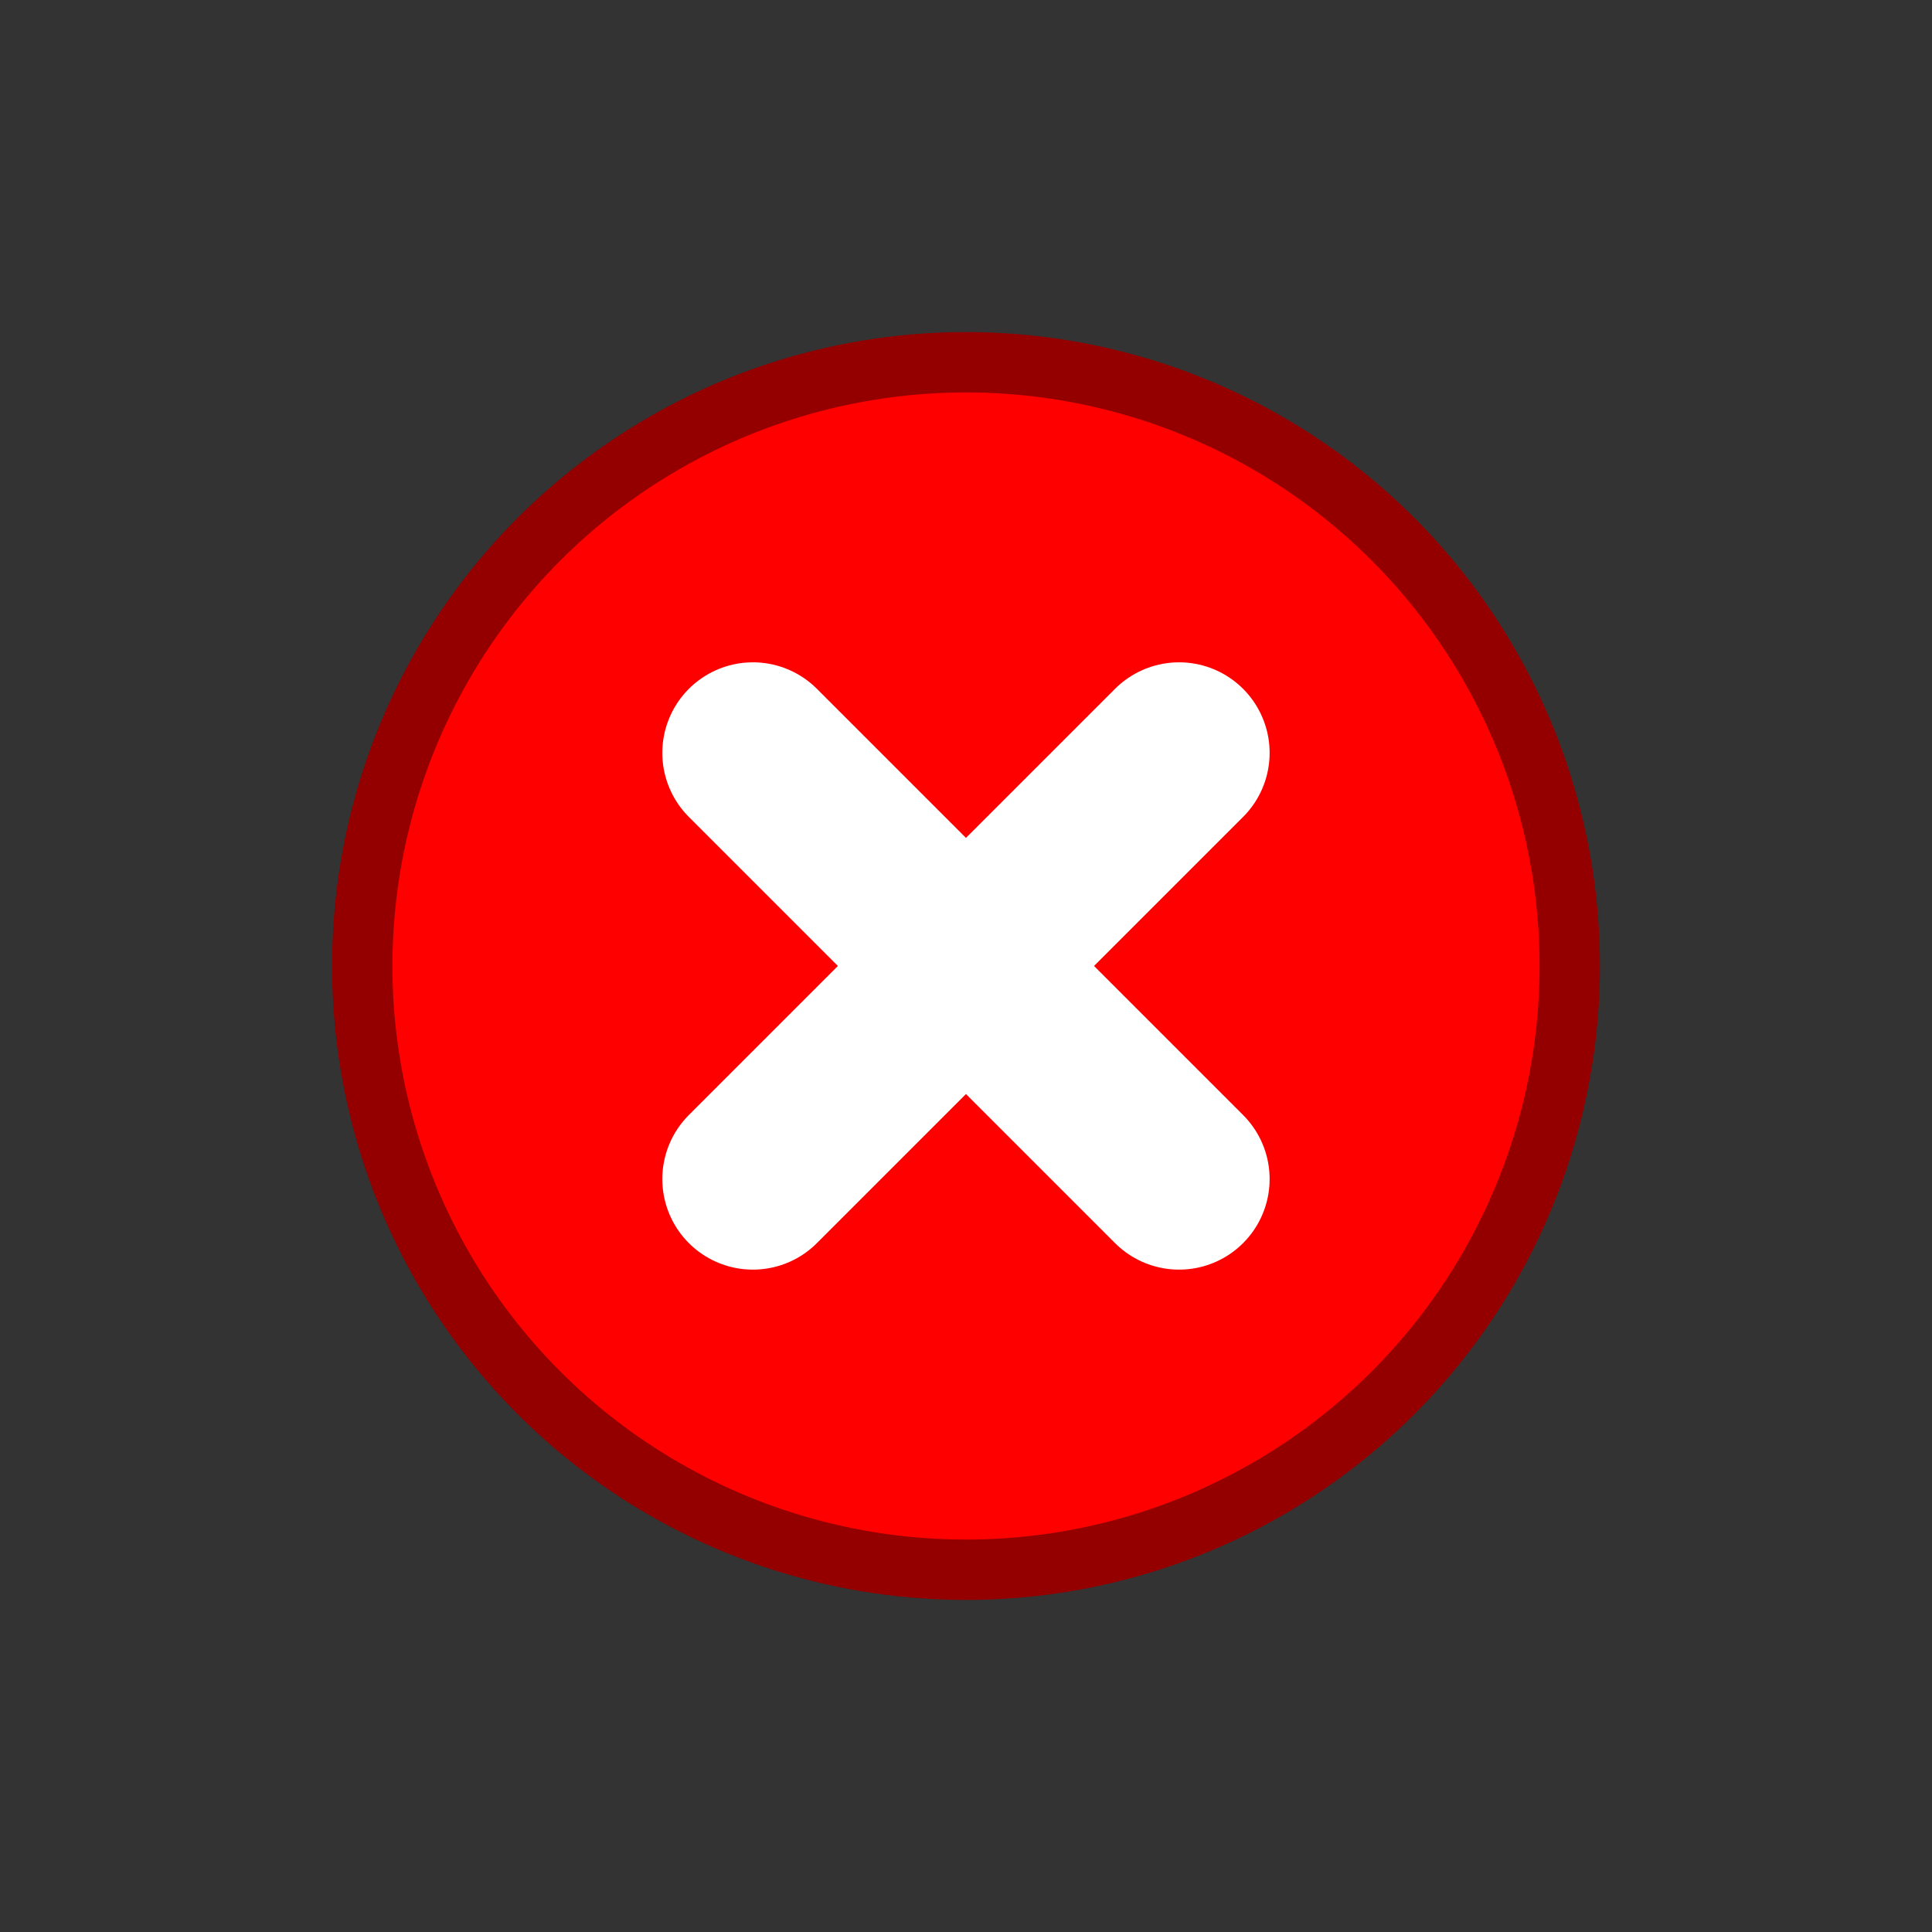 <?xml version="1.0" encoding="utf-8"?>
<svg inkscape:export-ydpi="90" inkscape:export-xdpi="90" inkscape:export-filename="C:\private\traktor\res\icons-new\g4486.png" sodipodi:docname="TargetStop.svg" inkscape:version="1.3 (0e150ed6c4, 2023-07-21)" version="1.1" id="svg2" viewBox="0 0 32 32" height="24" width="24" xmlns:inkscape="http://www.inkscape.org/namespaces/inkscape" xmlns:sodipodi="http://sodipodi.sourceforge.net/DTD/sodipodi-0.dtd" xmlns="http://www.w3.org/2000/svg" xmlns:svg="http://www.w3.org/2000/svg" xmlns:rdf="http://www.w3.org/1999/02/22-rdf-syntax-ns#" xmlns:cc="http://creativecommons.org/ns#" xmlns:dc="http://purl.org/dc/elements/1.1/">
	<rect x="0" y="0" width="32" height="32" fill="#333333" stroke="none"/>
	<style>
	.theme_fill {
		fill: green;
	}
	.theme_stroke {
		stroke: green;
	}
	</style>
	<sodipodi:namedview inkscape:document-rotation="0" showguides="true" guidetolerance="10000" objecttolerance="10000" showborder="true" inkscape:showpageshadow="false" units="px" inkscape:window-maximized="0" inkscape:window-y="199" inkscape:window-x="437" inkscape:window-height="1198" inkscape:window-width="2278" inkscape:snap-to-guides="false" inkscape:snap-grids="true" inkscape:snap-global="true" showgrid="true" inkscape:current-layer="g6155" inkscape:document-units="px" inkscape:cy="0.70710682" inkscape:cx="131.52187" inkscape:zoom="1.4142135" inkscape:pageshadow="2" inkscape:pageopacity="0" borderopacity="1.0" bordercolor="#666666" pagecolor="#4d6571" id="base" inkscape:pagecheckerboard="1" inkscape:deskcolor="#505050">
		<inkscape:grid snapvisiblegridlinesonly="false" empspacing="16" id="grid4490" type="xygrid" originx="0" originy="0" spacingy="1" spacingx="1" units="px" visible="true"/>
	</sodipodi:namedview>
	<defs id="defs4">
		<linearGradient gradientUnits="userSpaceOnUse" gradientTransform="scale(0.864,1.157)" id="g" y1="65.161" x2="153.338" x1="153.338" y2="163.828">
			<stop stop-color="#58B0E3" offset="0" id="stop4709"/>
			<stop stop-color="#F44C26" offset="1" id="stop4711"/>
		</linearGradient>
		<linearGradient id="al" x1="129.342" gradientUnits="userSpaceOnUse" x2="195.598" gradientTransform="matrix(1,0,0,-1,8.4,368.3)" y1="259.305" y2="259.305">
			<stop stop-color="#FAC700" offset="0" id="stop6273"/>
			<stop stop-color="#F7C400" offset=".415" id="stop6275"/>
			<stop stop-color="#F7C400" offset="1" id="stop6277"/>
		</linearGradient>
		<linearGradient id="am" x1="129.293" gradientUnits="userSpaceOnUse" x2="195.554" gradientTransform="matrix(1,0,0,-1,8.4,368.3)" y1="259.311" y2="259.311">
			<stop stop-color="#F6C200" offset="0" id="stop6282"/>
			<stop stop-color="#EFBC00" offset=".415" id="stop6284"/>
			<stop stop-color="#EFBC00" offset="1" id="stop6286"/>
		</linearGradient>
		<linearGradient id="an" x1="129.245" gradientUnits="userSpaceOnUse" x2="195.51" gradientTransform="matrix(1,0,0,-1,8.4,368.3)" y1="259.317" y2="259.317">
			<stop stop-color="#F1BD00" offset="0" id="stop6291"/>
			<stop stop-color="#E8B500" offset=".415" id="stop6293"/>
			<stop stop-color="#E8B500" offset="1" id="stop6295"/>
		</linearGradient>
		<linearGradient id="ao" x1="129.196" gradientUnits="userSpaceOnUse" x2="195.465" gradientTransform="matrix(1,0,0,-1,8.4,368.3)" y1="259.322" y2="259.322">
			<stop stop-color="#EDB800" offset="0" id="stop6300"/>
			<stop stop-color="#E0AD00" offset=".415" id="stop6302"/>
			<stop stop-color="#E0AD00" offset="1" id="stop6304"/>
		</linearGradient>
		<linearGradient id="ap" x1="129.148" gradientUnits="userSpaceOnUse" x2="195.422" gradientTransform="matrix(1,0,0,-1,8.4,368.3)" y1="259.327" y2="259.327">
			<stop stop-color="#E9B300" offset="0" id="stop6309"/>
			<stop stop-color="#D8A500" offset=".415" id="stop6311"/>
			<stop stop-color="#D8A500" offset="1" id="stop6313"/>
		</linearGradient>
		<linearGradient id="aq" x1="129.099" gradientUnits="userSpaceOnUse" x2="195.379" gradientTransform="matrix(1,0,0,-1,8.4,368.3)" y1="259.332" y2="259.332">
			<stop stop-color="#E4AE00" offset="0" id="stop6318"/>
			<stop stop-color="#D19E00" offset=".415" id="stop6320"/>
			<stop stop-color="#D19E00" offset="1" id="stop6322"/>
		</linearGradient>
		<linearGradient id="ar" x1="129.051" gradientUnits="userSpaceOnUse" x2="195.338" gradientTransform="matrix(1,0,0,-1,8.4,368.3)" y1="259.336" y2="259.336">
			<stop stop-color="#E0A900" offset="0" id="stop6327"/>
			<stop stop-color="#C99600" offset=".415" id="stop6329"/>
			<stop stop-color="#C99600" offset="1" id="stop6331"/>
		</linearGradient>
		<linearGradient id="w" x1="129.003" gradientUnits="userSpaceOnUse" x2="195.296" gradientTransform="matrix(1,0,0,-1,8.4,368.3)" y1="259.34" y2="259.34">
			<stop stop-color="#DCA400" offset="0" id="stop6336"/>
			<stop stop-color="#C18E00" offset=".415" id="stop6338"/>
			<stop stop-color="#C18E00" offset="1" id="stop6340"/>
		</linearGradient>
		<linearGradient id="x" x1="128.954" gradientUnits="userSpaceOnUse" x2="195.255" gradientTransform="matrix(1,0,0,-1,8.4,368.3)" y1="259.343" y2="259.343">
			<stop stop-color="#D79F00" offset="0" id="stop6345"/>
			<stop stop-color="#BA8700" offset=".415" id="stop6347"/>
			<stop stop-color="#BA8700" offset="1" id="stop6349"/>
		</linearGradient>
		<linearGradient id="y" x1="128.906" gradientUnits="userSpaceOnUse" x2="195.216" gradientTransform="matrix(1,0,0,-1,8.4,368.3)" y1="259.348" y2="259.348">
			<stop stop-color="#D39B00" offset="0" id="stop6354"/>
			<stop stop-color="#B27F00" offset=".415" id="stop6356"/>
			<stop stop-color="#B27F00" offset="1" id="stop6358"/>
		</linearGradient>
		<linearGradient id="z" x1="128.857" gradientUnits="userSpaceOnUse" x2="195.176" gradientTransform="matrix(1,0,0,-1,8.4,368.3)" y1="259.35" y2="259.35">
			<stop stop-color="#CF9600" offset="0" id="stop6363"/>
			<stop stop-color="#a70" offset=".415" id="stop6365"/>
			<stop stop-color="#a70" offset="1" id="stop6367"/>
		</linearGradient>
		<linearGradient id="aa" x1="128.809" gradientUnits="userSpaceOnUse" x2="195.137" gradientTransform="matrix(1,0,0,-1,8.4,368.3)" y1="259.354" y2="259.354">
			<stop stop-color="#CA9100" offset="0" id="stop6372"/>
			<stop stop-color="#A37000" offset=".415" id="stop6374"/>
			<stop stop-color="#A37000" offset="1" id="stop6376"/>
		</linearGradient>
		<linearGradient id="ab" x1="128.76" gradientUnits="userSpaceOnUse" x2="195.099" gradientTransform="matrix(1,0,0,-1,8.4,368.3)" y1="259.356" y2="259.356">
			<stop stop-color="#C68C00" offset="0" id="stop6381"/>
			<stop stop-color="#9B6800" offset=".415" id="stop6383"/>
			<stop stop-color="#9B6800" offset="1" id="stop6385"/>
		</linearGradient>
		<linearGradient id="ac" x1="128.712" gradientUnits="userSpaceOnUse" x2="195.062" gradientTransform="matrix(1,0,0,-1,8.4,368.3)" y1="259.358" y2="259.358">
			<stop stop-color="#C28700" offset="0" id="stop6390"/>
			<stop stop-color="#936000" offset=".415" id="stop6392"/>
			<stop stop-color="#936000" offset="1" id="stop6394"/>
		</linearGradient>
		<linearGradient id="ad" x1="128.663" gradientUnits="userSpaceOnUse" x2="195.025" gradientTransform="matrix(1,0,0,-1,8.4,368.3)" y1="259.36" y2="259.36">
			<stop stop-color="#BD8200" offset="0" id="stop6399"/>
			<stop stop-color="#8C5900" offset=".415" id="stop6401"/>
			<stop stop-color="#8C5900" offset="1" id="stop6403"/>
		</linearGradient>
		<linearGradient id="ae" x1="128.615" gradientUnits="userSpaceOnUse" x2="194.989" gradientTransform="matrix(1,0,0,-1,8.4,368.3)" y1="259.362" y2="259.362">
			<stop stop-color="#B97D00" offset="0" id="stop6408"/>
			<stop stop-color="#845100" offset=".415" id="stop6410"/>
			<stop stop-color="#845100" offset="1" id="stop6412"/>
		</linearGradient>
		<linearGradient id="af" x1="128.567" gradientUnits="userSpaceOnUse" x2="194.954" gradientTransform="matrix(1,0,0,-1,8.4,368.3)" y1="259.364" y2="259.364">
			<stop stop-color="#B57800" offset="0" id="stop6417"/>
			<stop stop-color="#7C4900" offset=".415" id="stop6419"/>
			<stop stop-color="#7C4900" offset="1" id="stop6421"/>
		</linearGradient>
		<linearGradient id="ah" x1="128.518" gradientUnits="userSpaceOnUse" x2="194.918" gradientTransform="matrix(1,0,0,-1,8.4,368.3)" y1="259.366" y2="259.366">
			<stop stop-color="#B07300" offset="0" id="stop6426"/>
			<stop stop-color="#754200" offset=".415" id="stop6428"/>
			<stop stop-color="#754200" offset="1" id="stop6430"/>
		</linearGradient>
		<linearGradient id="ai" x1="128.47" gradientUnits="userSpaceOnUse" x2="194.886" gradientTransform="matrix(1,0,0,-1,8.4,368.3)" y1="259.367" y2="259.367">
			<stop stop-color="#AC6E00" offset="0" id="stop6435"/>
			<stop stop-color="#6D3A00" offset=".415" id="stop6437"/>
			<stop stop-color="#6D3A00" offset="1" id="stop6439"/>
		</linearGradient>
		<linearGradient id="aj" x1="128.421" gradientUnits="userSpaceOnUse" x2="194.85" gradientTransform="matrix(1,0,0,-1,8.4,368.3)" y1="259.369" y2="259.369">
			<stop stop-color="#A86A00" offset="0" id="stop6444"/>
			<stop stop-color="#663200" offset=".415" id="stop6446"/>
			<stop stop-color="#663200" offset="1" id="stop6448"/>
		</linearGradient>
	</defs>
	<g inkscape:groupmode="layer" id="g5948" inkscape:label="Dark" style="display:inline;opacity:1">
		<g id="g6155" transform="translate(66.75,-0.31)" style="display:inline;opacity:1">
			<circle style="fill:#ff0000;fill-opacity:1;stroke:#940000;stroke-width:1;stroke-linejoin:miter;stroke-miterlimit:4;stroke-dasharray:none;stroke-opacity:1" id="circle8142" cx="-50.75" cy="16.31" r="10"/>
			<path style="fill:none;fill-rule:evenodd;stroke:#ffffff;stroke-width:3;stroke-linecap:round;stroke-linejoin:miter;stroke-miterlimit:4;stroke-dasharray:none;stroke-opacity:1" d="m -47.221,19.839 c -7.059,-7.059 -7.059,-7.059 -7.059,-7.059" id="path8144" inkscape:connector-curvature="0"/>
			<path inkscape:connector-curvature="0" id="path8146" d="m -54.28,19.839 c 7.059,-7.059 7.059,-7.059 7.059,-7.059" style="fill:#ffffff;fill-rule:evenodd;stroke:#ffffff;stroke-width:3;stroke-linecap:round;stroke-linejoin:miter;stroke-miterlimit:4;stroke-dasharray:none;stroke-opacity:1"/>
		</g>
	</g>
</svg>
